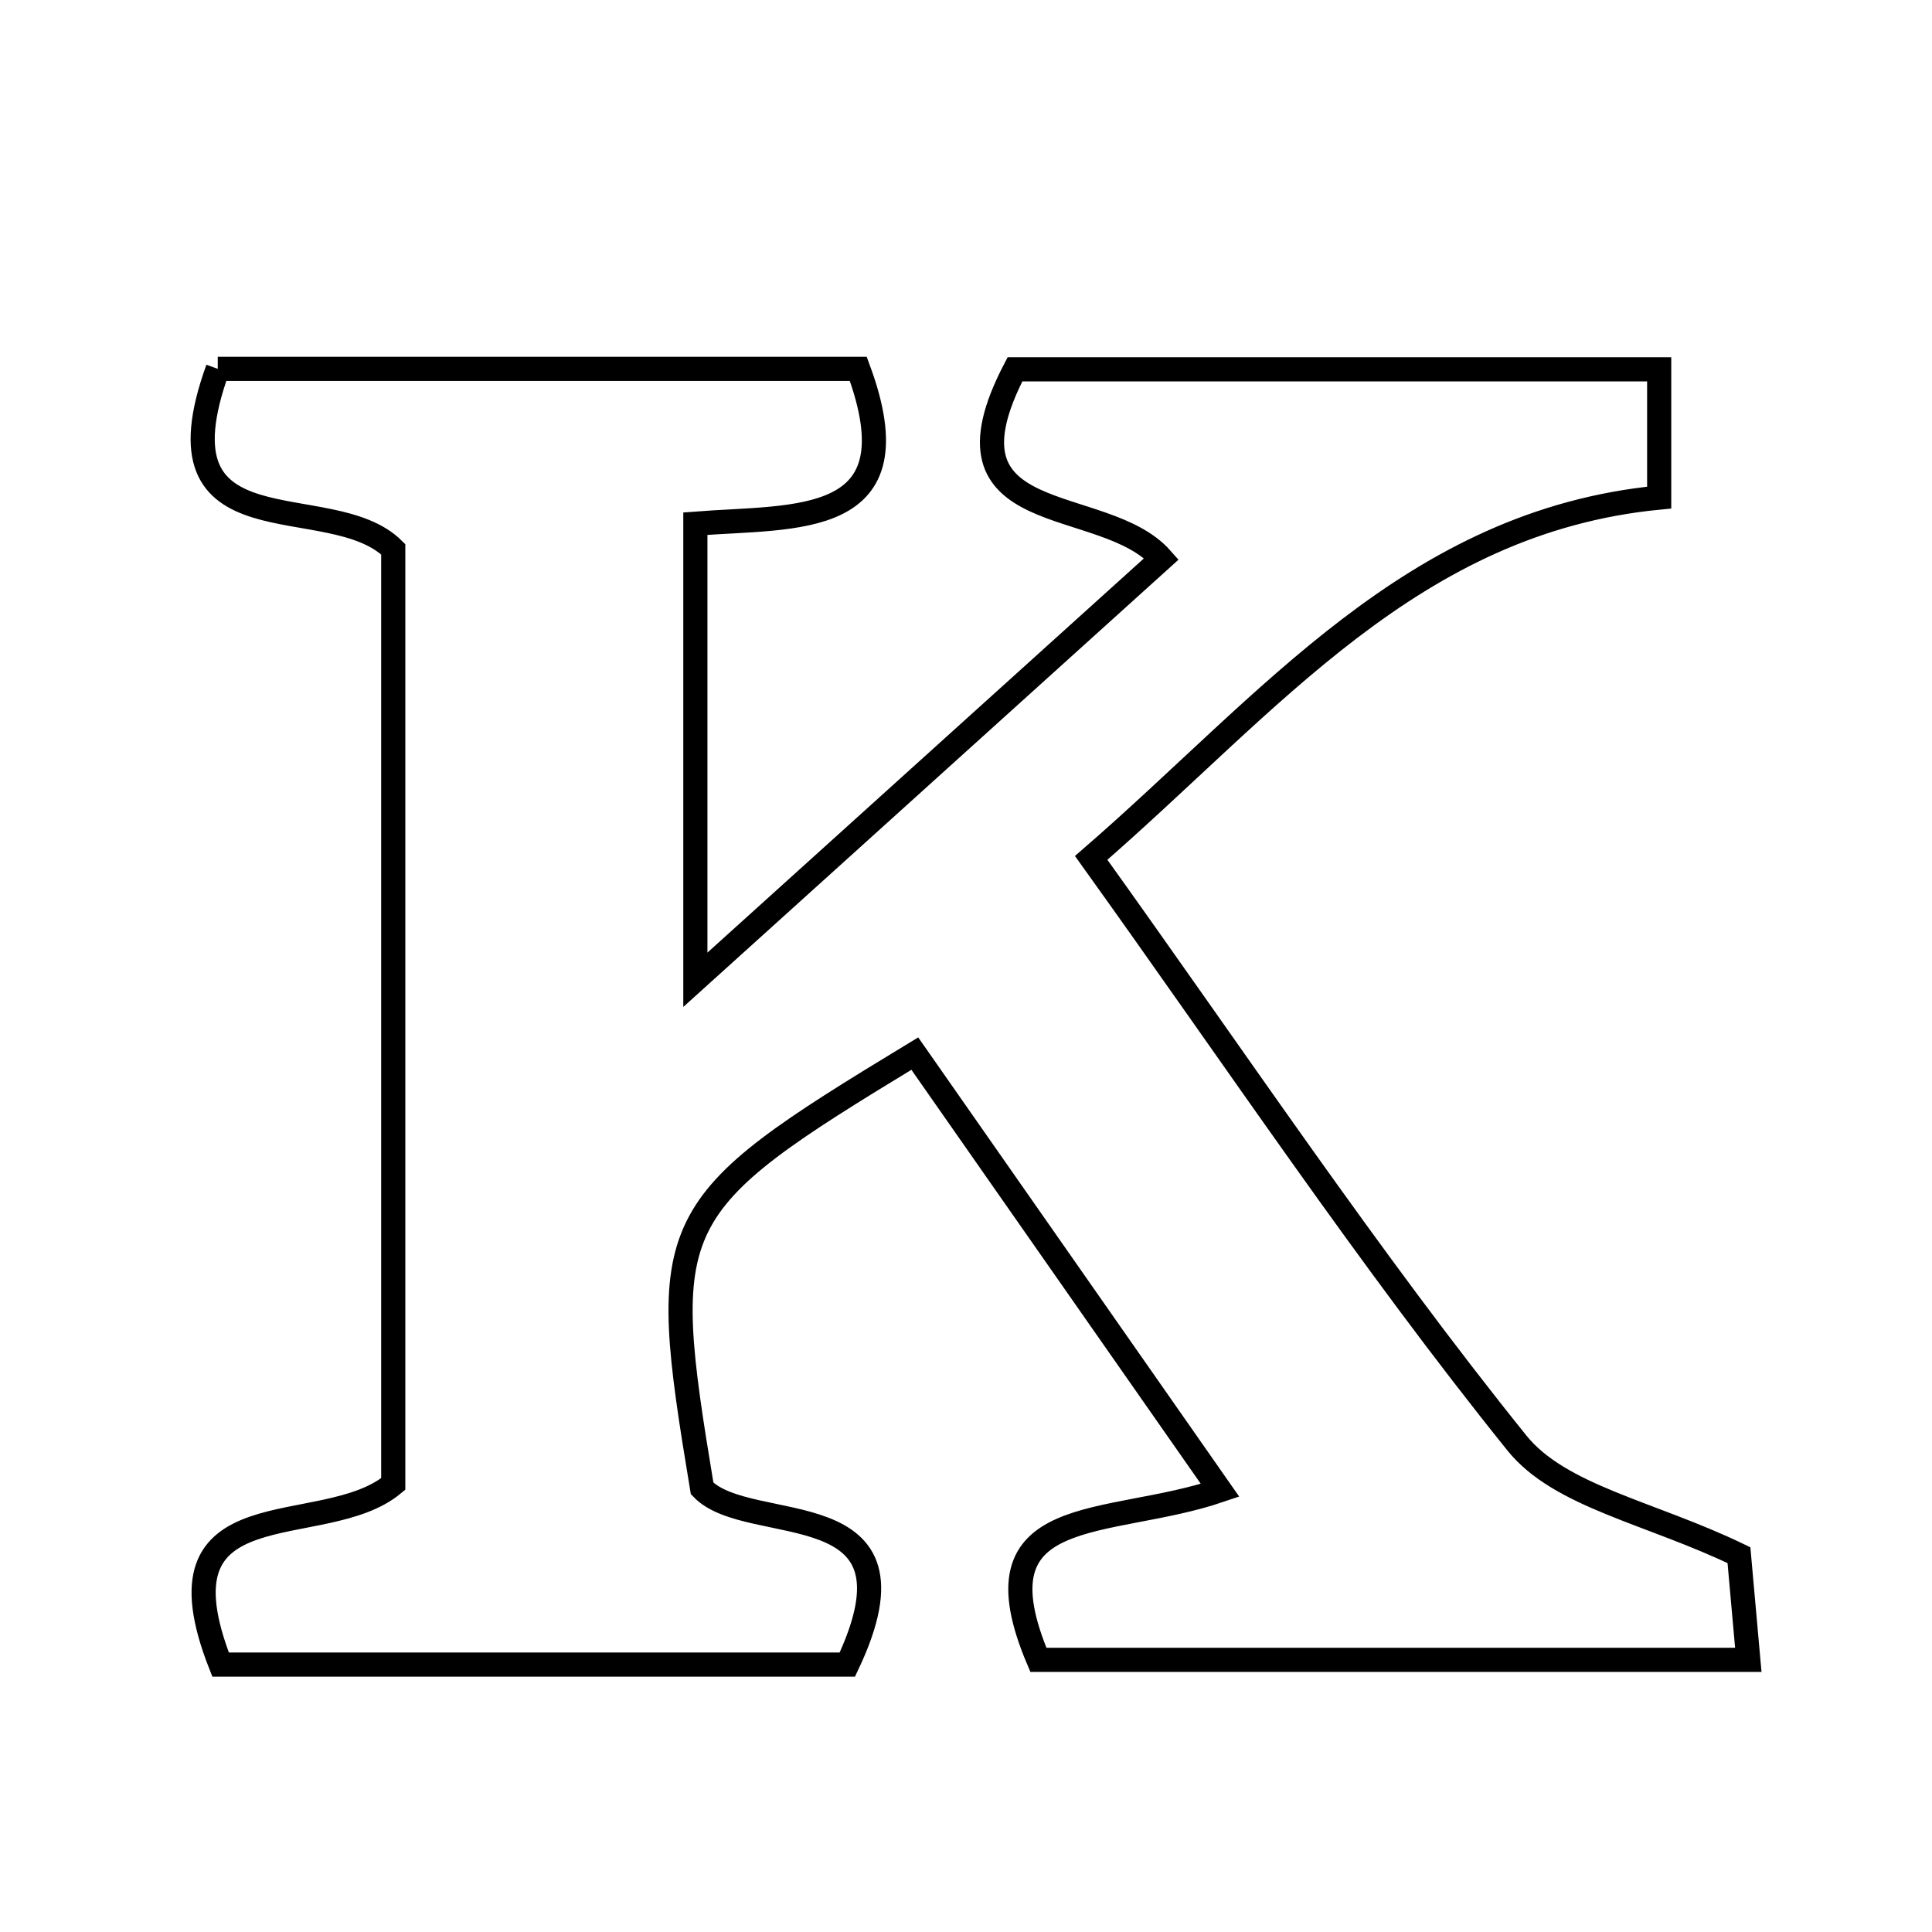 <svg xmlns="http://www.w3.org/2000/svg" viewBox="0.0 0.0 24.0 24.0" height="200px" width="200px"><path fill="none" stroke="black" stroke-width=".3" stroke-opacity="1.0"  filling="0" d="M2.705 4.582 C5.337 4.582 8.018 4.582 10.662 4.582 C11.399 6.571 9.889 6.407 8.638 6.505 C8.638 8.369 8.638 10.063 8.638 12.171 C10.624 10.377 12.459 8.72 14.429 6.941 C13.705 6.12 11.555 6.608 12.608 4.588 C15.163 4.588 17.845 4.588 20.611 4.588 C20.611 5.124 20.611 5.59 20.611 6.181 C17.542 6.48 15.784 8.724 13.555 10.657 C15.362 13.176 16.999 15.633 18.843 17.925 C19.379 18.591 20.5 18.787 21.602 19.319 C21.619 19.507 21.66 19.974 21.718 20.619 C18.726 20.619 15.815 20.619 12.899 20.619 C12.06 18.643 13.75 18.992 15.156 18.513 C13.77 16.53 12.564 14.806 11.364 13.088 C8.234 14.987 8.164 15.132 8.722 18.49 C9.311 19.105 11.566 18.485 10.526 20.678 C7.954 20.678 5.347 20.678 2.74 20.678 C1.851 18.419 4.01 19.163 4.885 18.435 C4.885 14.601 4.885 10.691 4.885 6.823 C4.099 6.044 1.861 6.917 2.705 4.582"></path></svg>